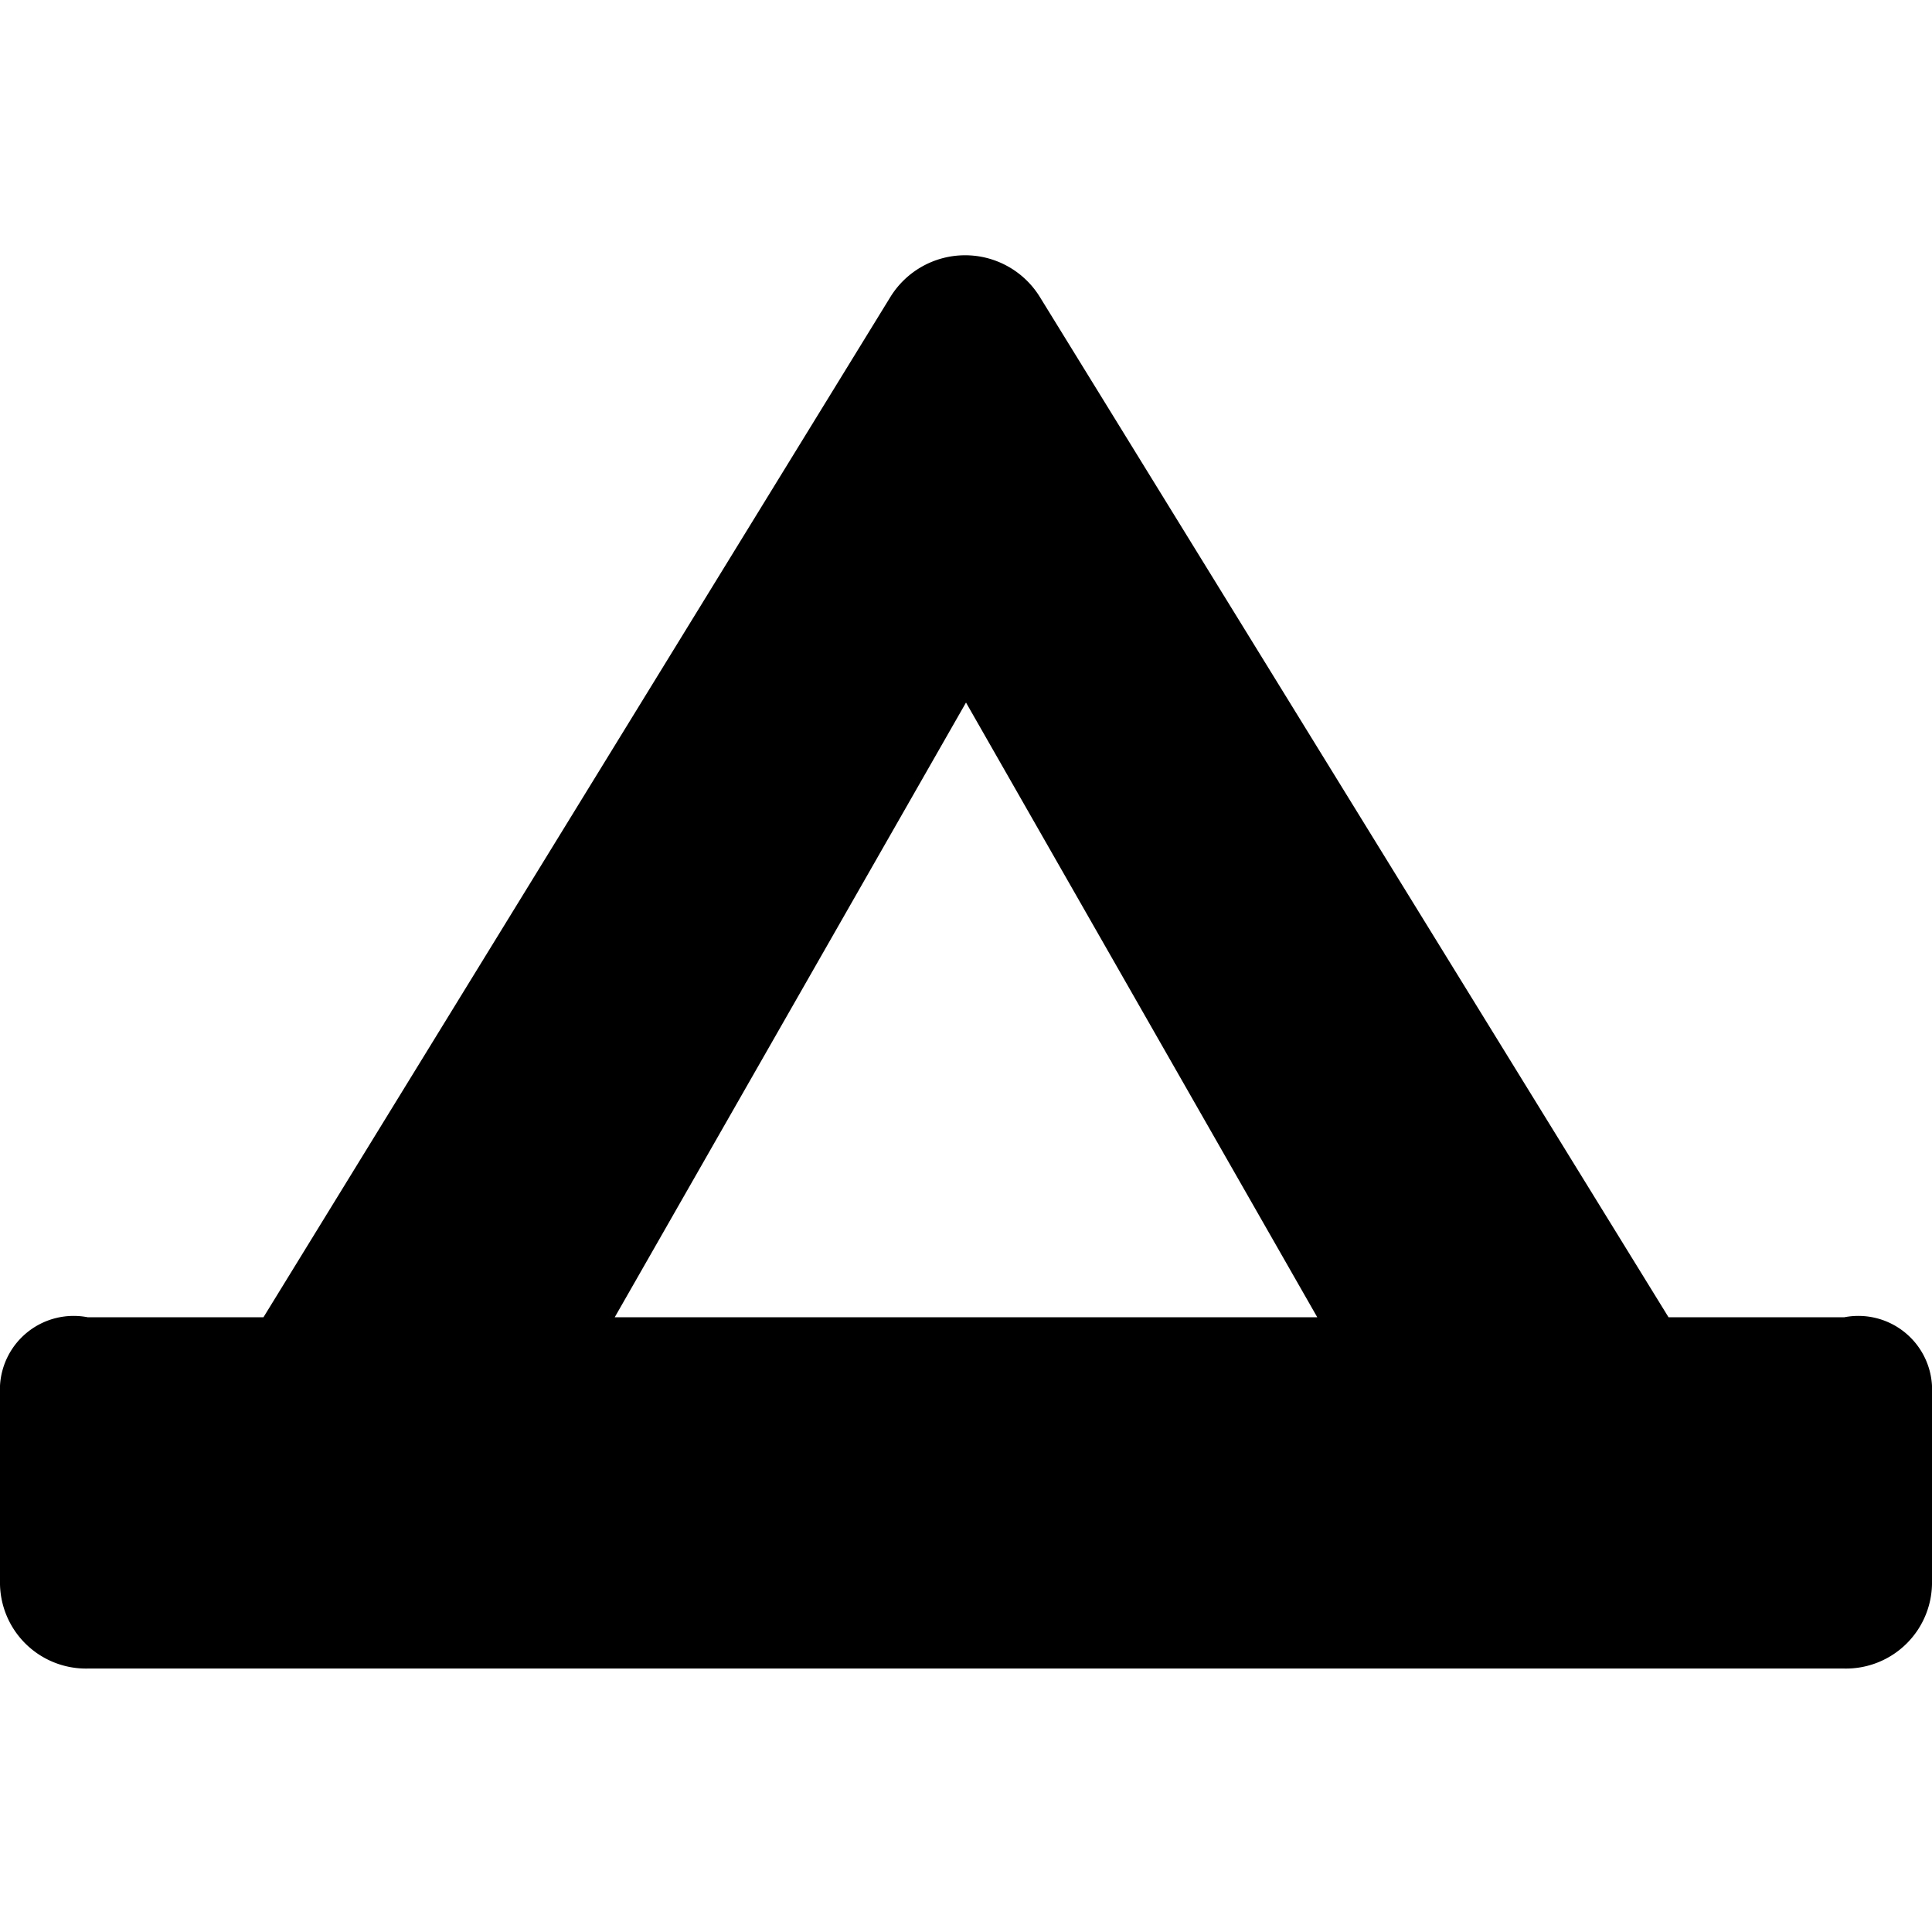 <svg id="Layer_1" data-name="Layer 1" xmlns="http://www.w3.org/2000/svg" width="11" height="11" viewBox="0 0 11 11">
  <title>campsite-11</title>
  <path d="M5.92,1.69a0.5,0.5,0,0,0-.85,0L1.5,7.5h-1a0.42,0.42,0,0,0-.5.39V9a0.49,0.49,0,0,0,.5.5h10A0.49,0.49,0,0,0,11,9V7.89a0.42,0.42,0,0,0-.5-0.39h-1ZM5.5,4l2,3.5h-4Z"/>
</svg>
